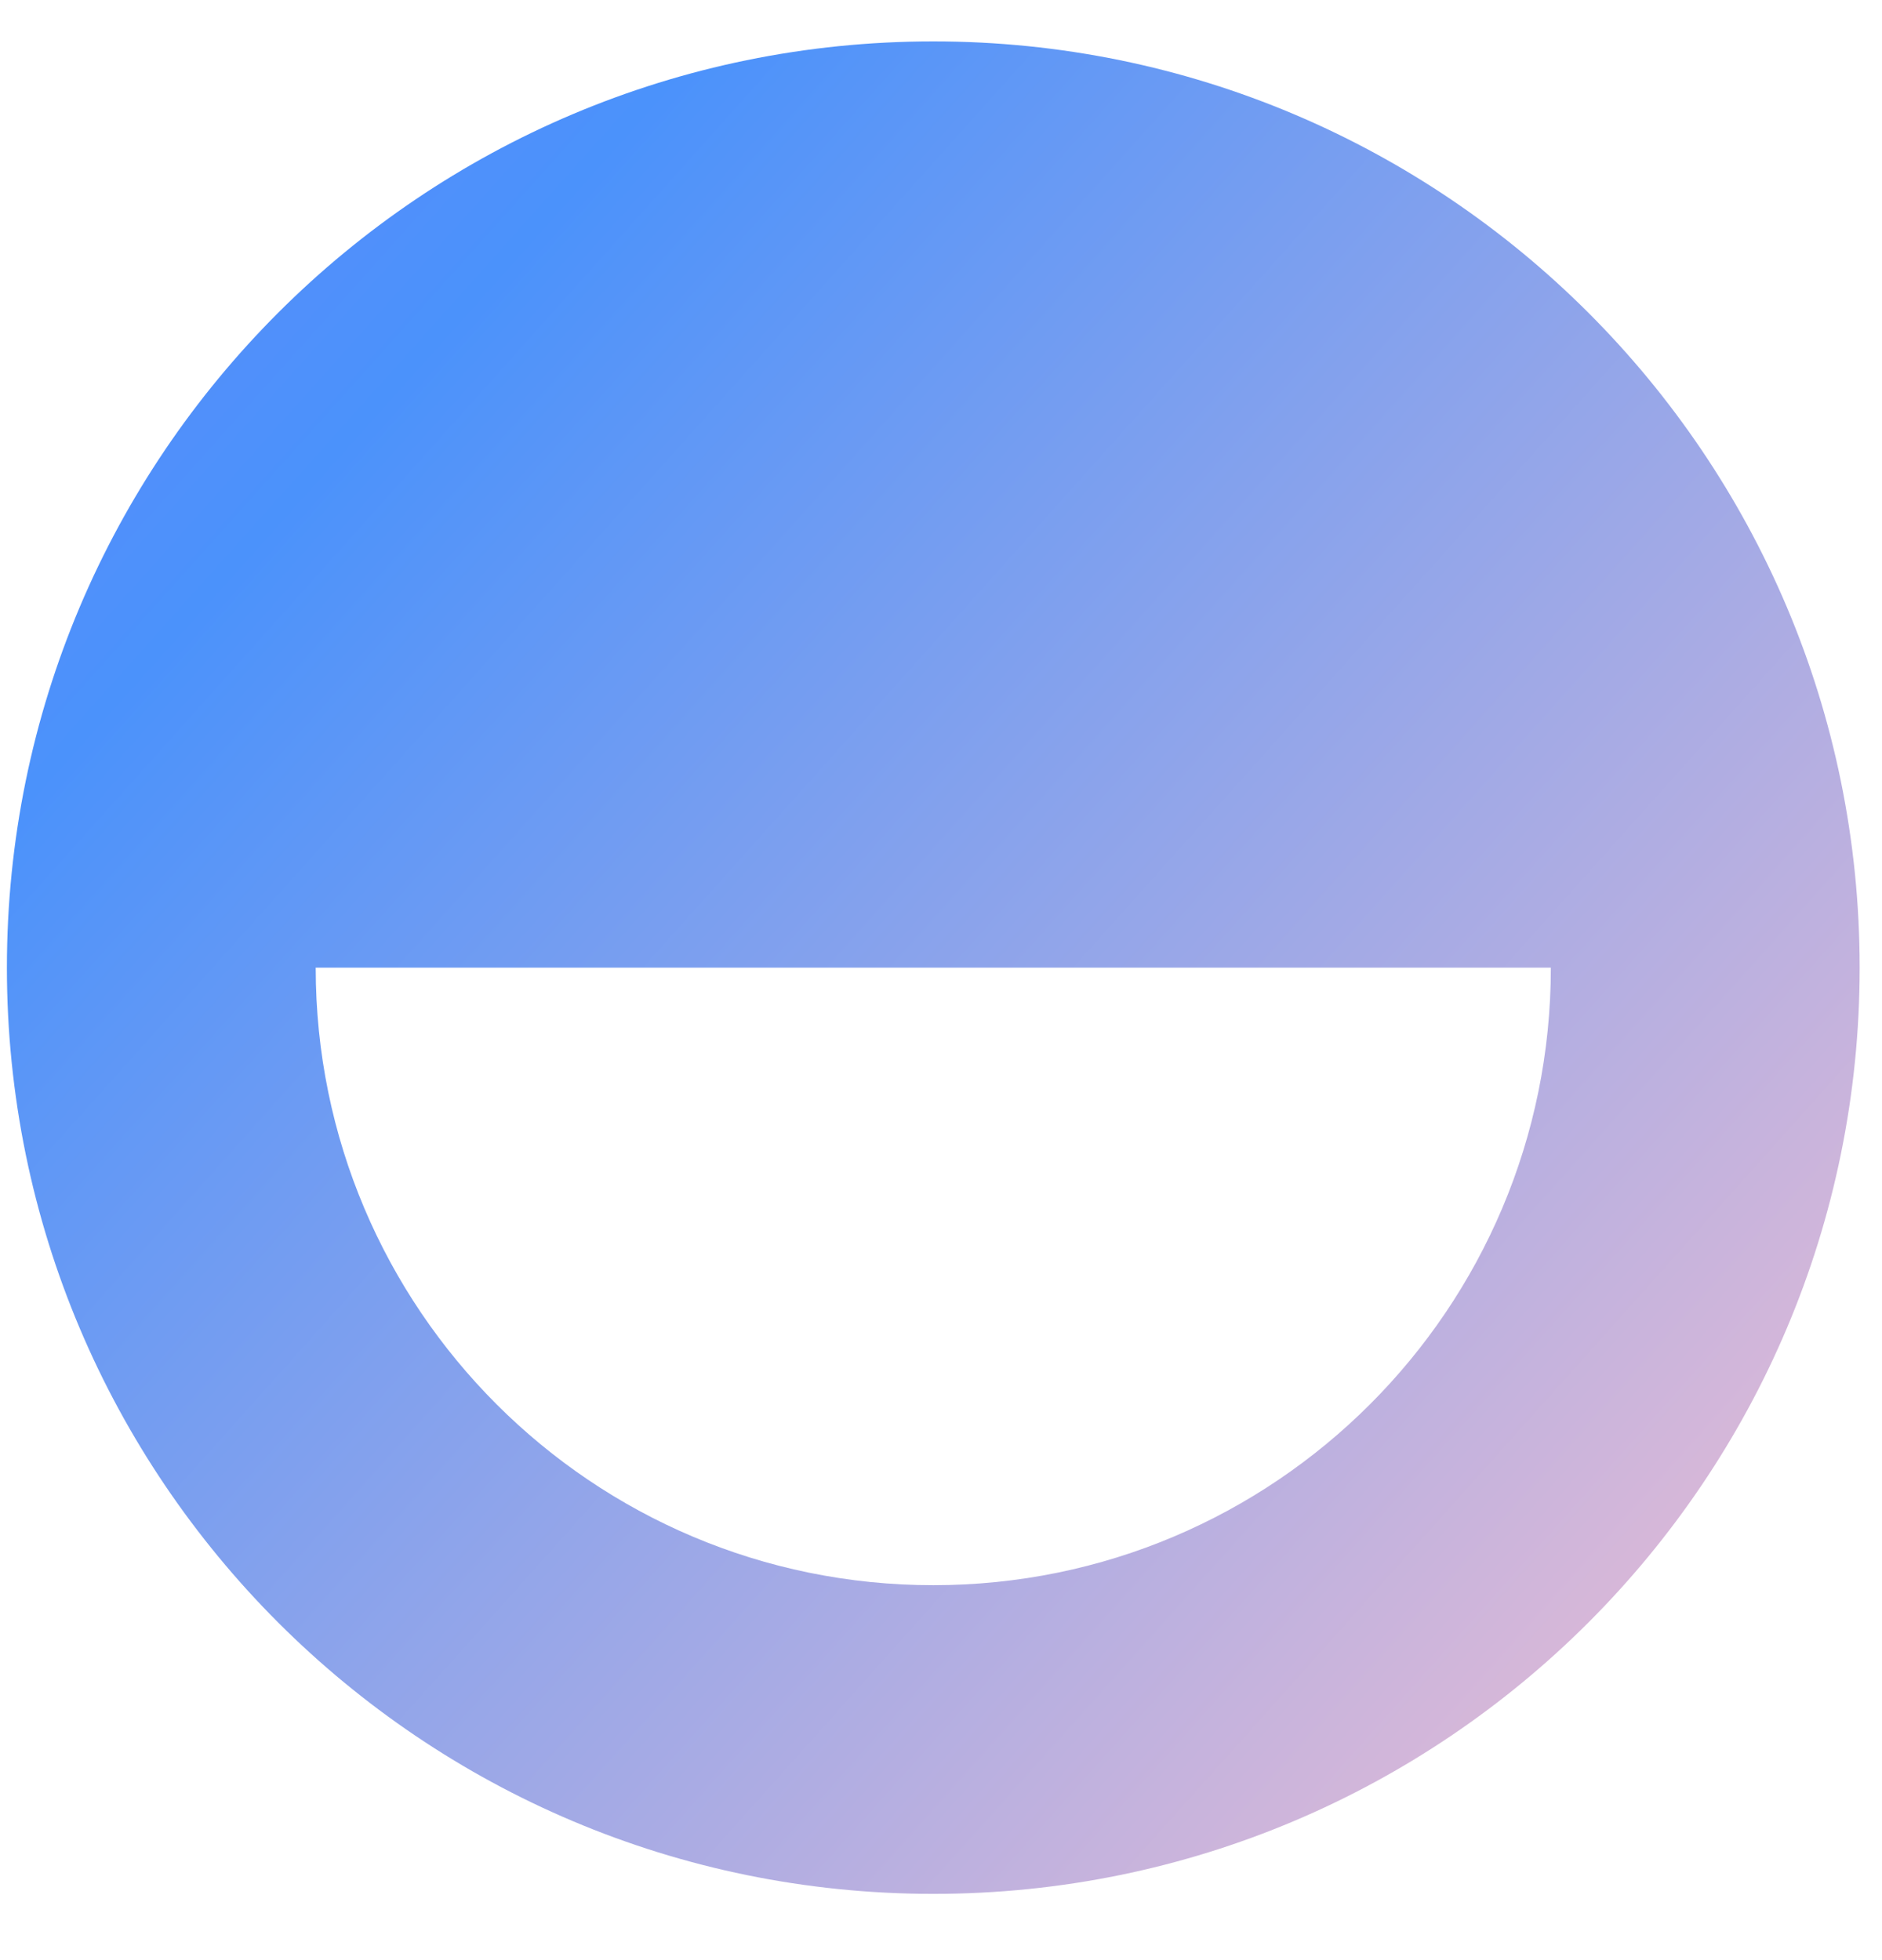 <svg width="24" height="25" viewBox="0 0 24 25" fill="none" xmlns="http://www.w3.org/2000/svg">
<path fillRule="evenodd" clipRule="evenodd" d="M11.902 0.528C5.377 0.528 0.088 5.817 0.088 12.342C0.088 18.866 5.377 24.155 11.902 24.155C18.426 24.155 23.715 18.866 23.715 12.342C23.715 5.817 18.426 0.528 11.902 0.528ZM11.902 20.218C7.552 20.218 4.026 16.692 4.026 12.342L19.777 12.342C19.777 16.692 16.251 20.218 11.902 20.218Z" fill="url(#paint0_linear_11471_63760)"/>
<defs>
<linearGradient id="paint0_linear_11471_63760" x1="-35.353" y1="-42.9" x2="45.678" y2="29.639" gradientUnits="userSpaceOnUse">
<stop offset="0.209" stop-color="#CA62EF"/>
<stop offset="0.57" stop-color="#4B92FB"/>
<stop offset="0.817" stop-color="#F6C0D1"/>
</linearGradient>
</defs>
</svg>
